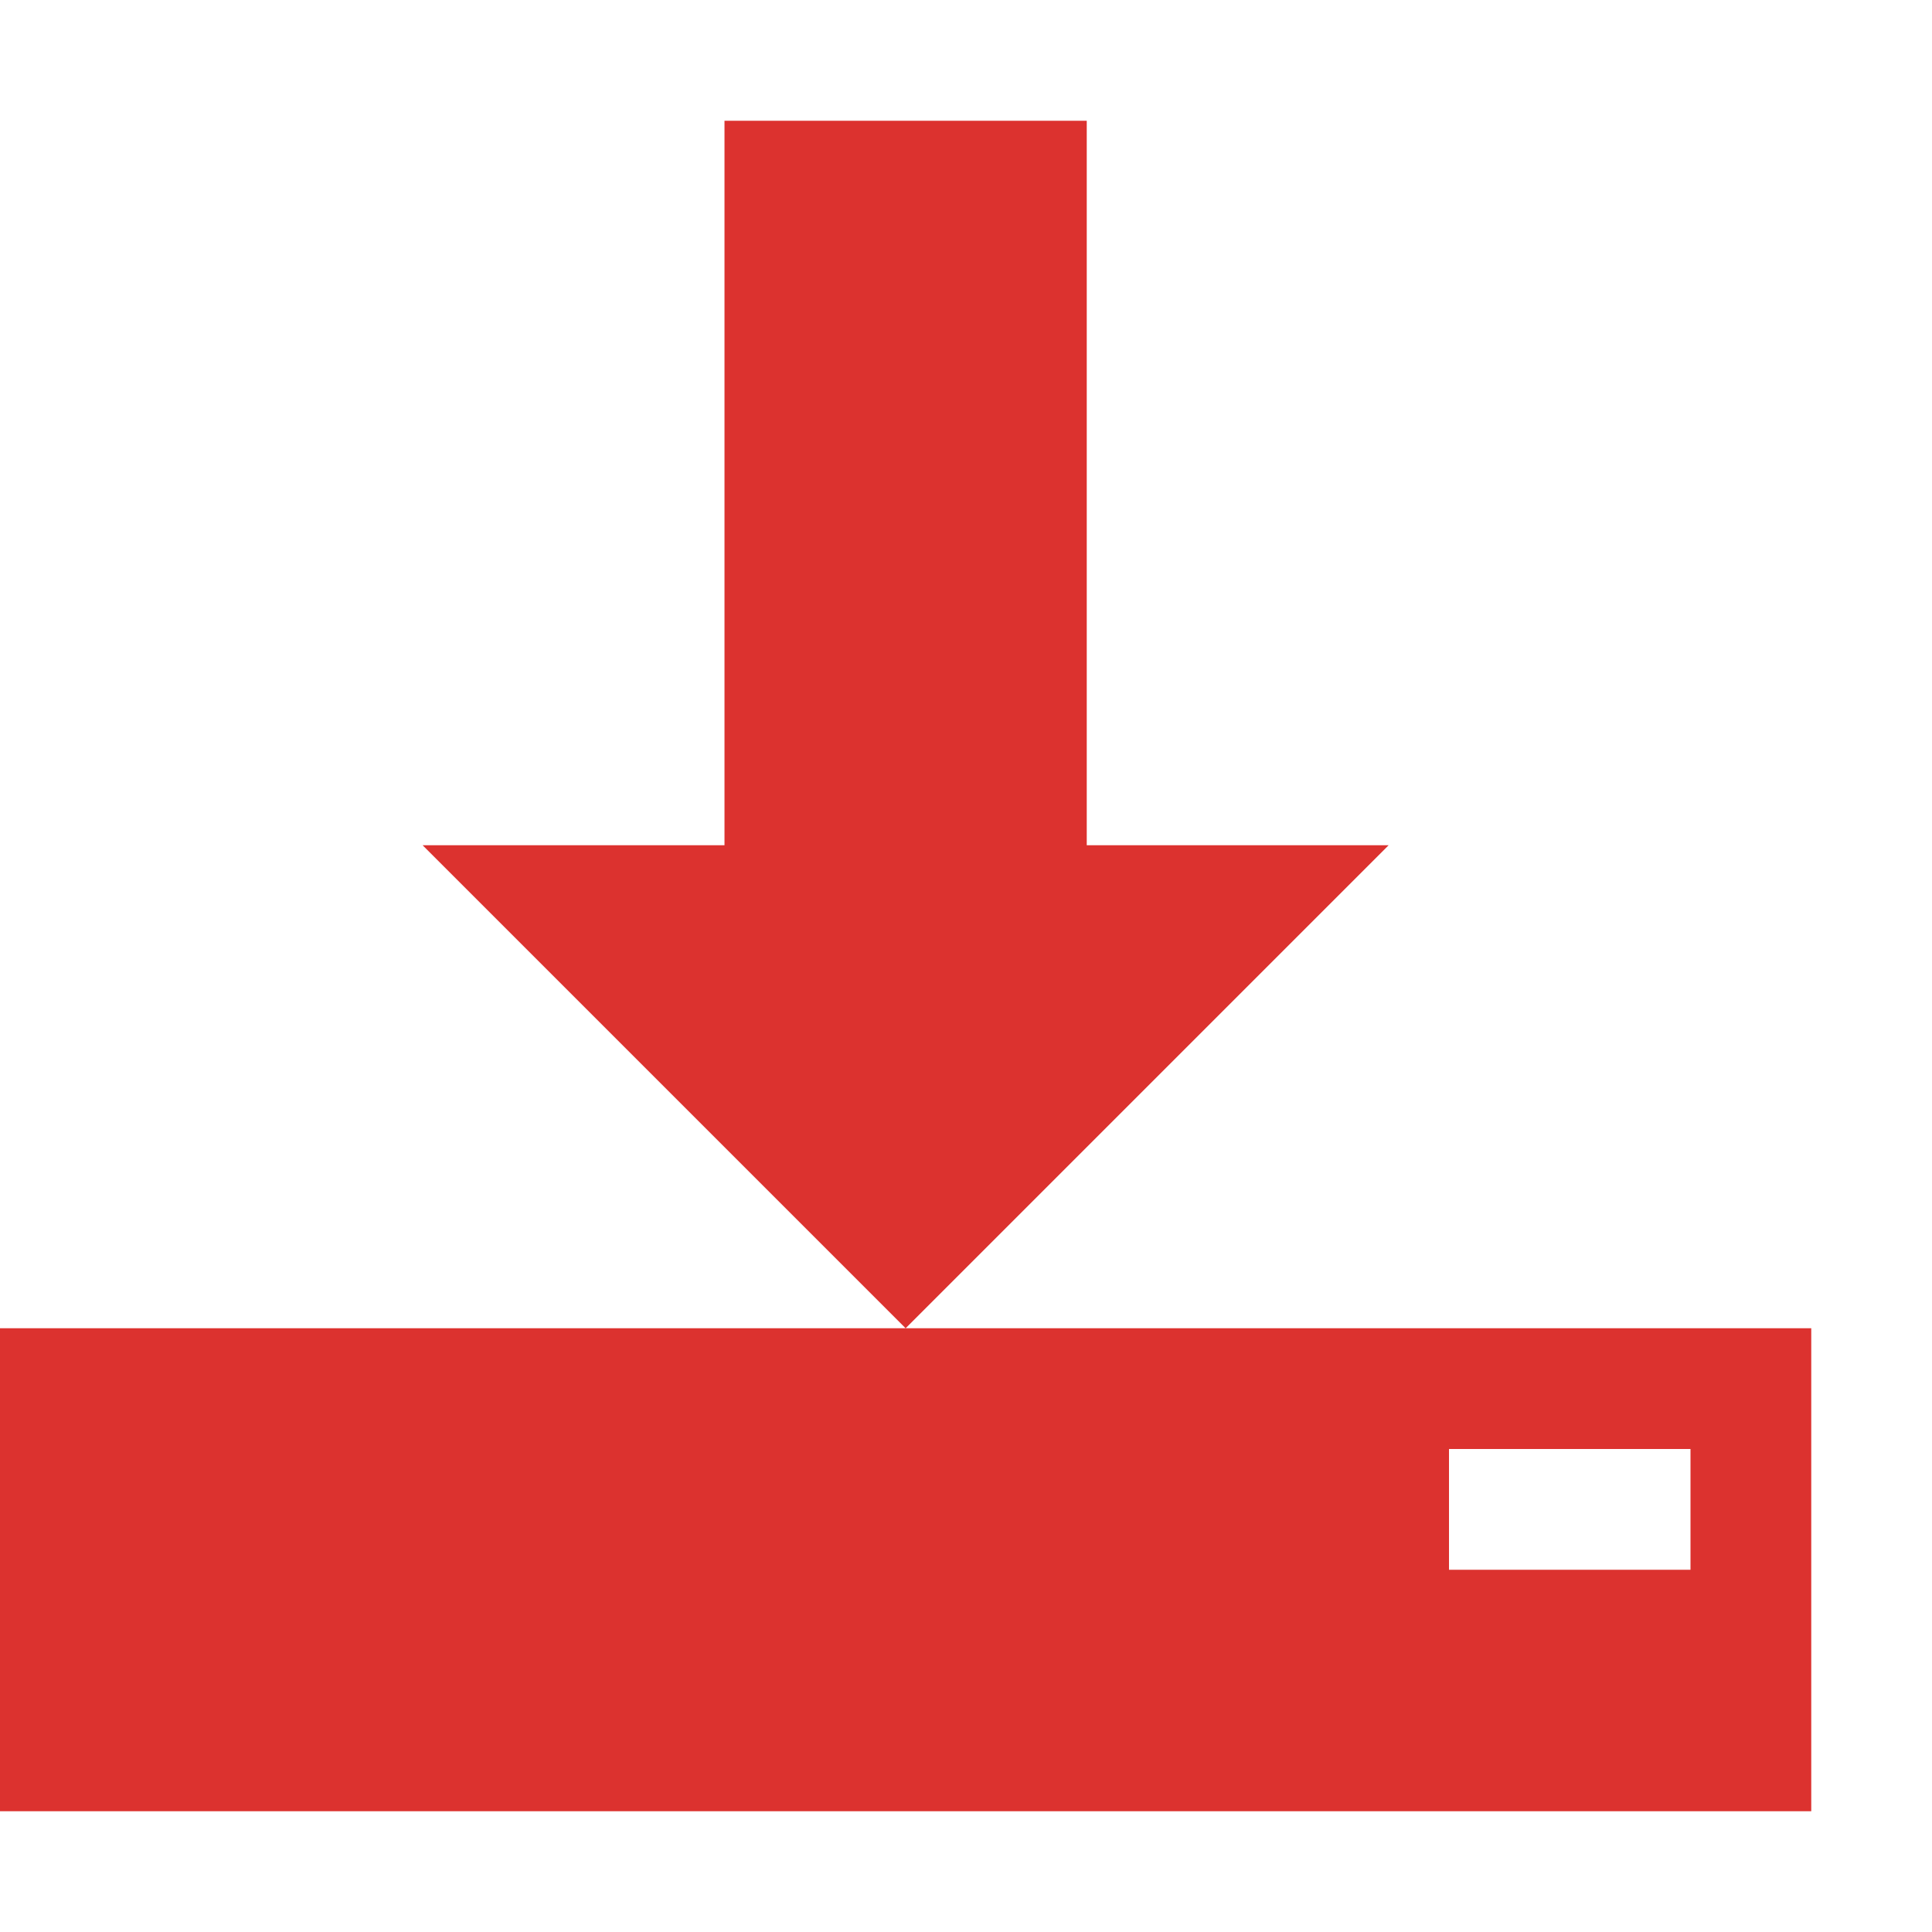 <!DOCTYPE svg PUBLIC "-//W3C//DTD SVG 1.1//EN" "http://www.w3.org/Graphics/SVG/1.1/DTD/svg11.dtd">
<svg xmlns="http://www.w3.org/2000/svg" xmlns:xlink="http://www.w3.org/1999/xlink" version="1.1" width="64px" height="64px" viewBox="0 0 64 64">
<path d="M46 28l-16 16-16-16h10v-24h12v24zM30 44h-30v16h60v-16h-30zM56 52h-8v-4h8v4z" fill="#dc322f"/>
</svg>